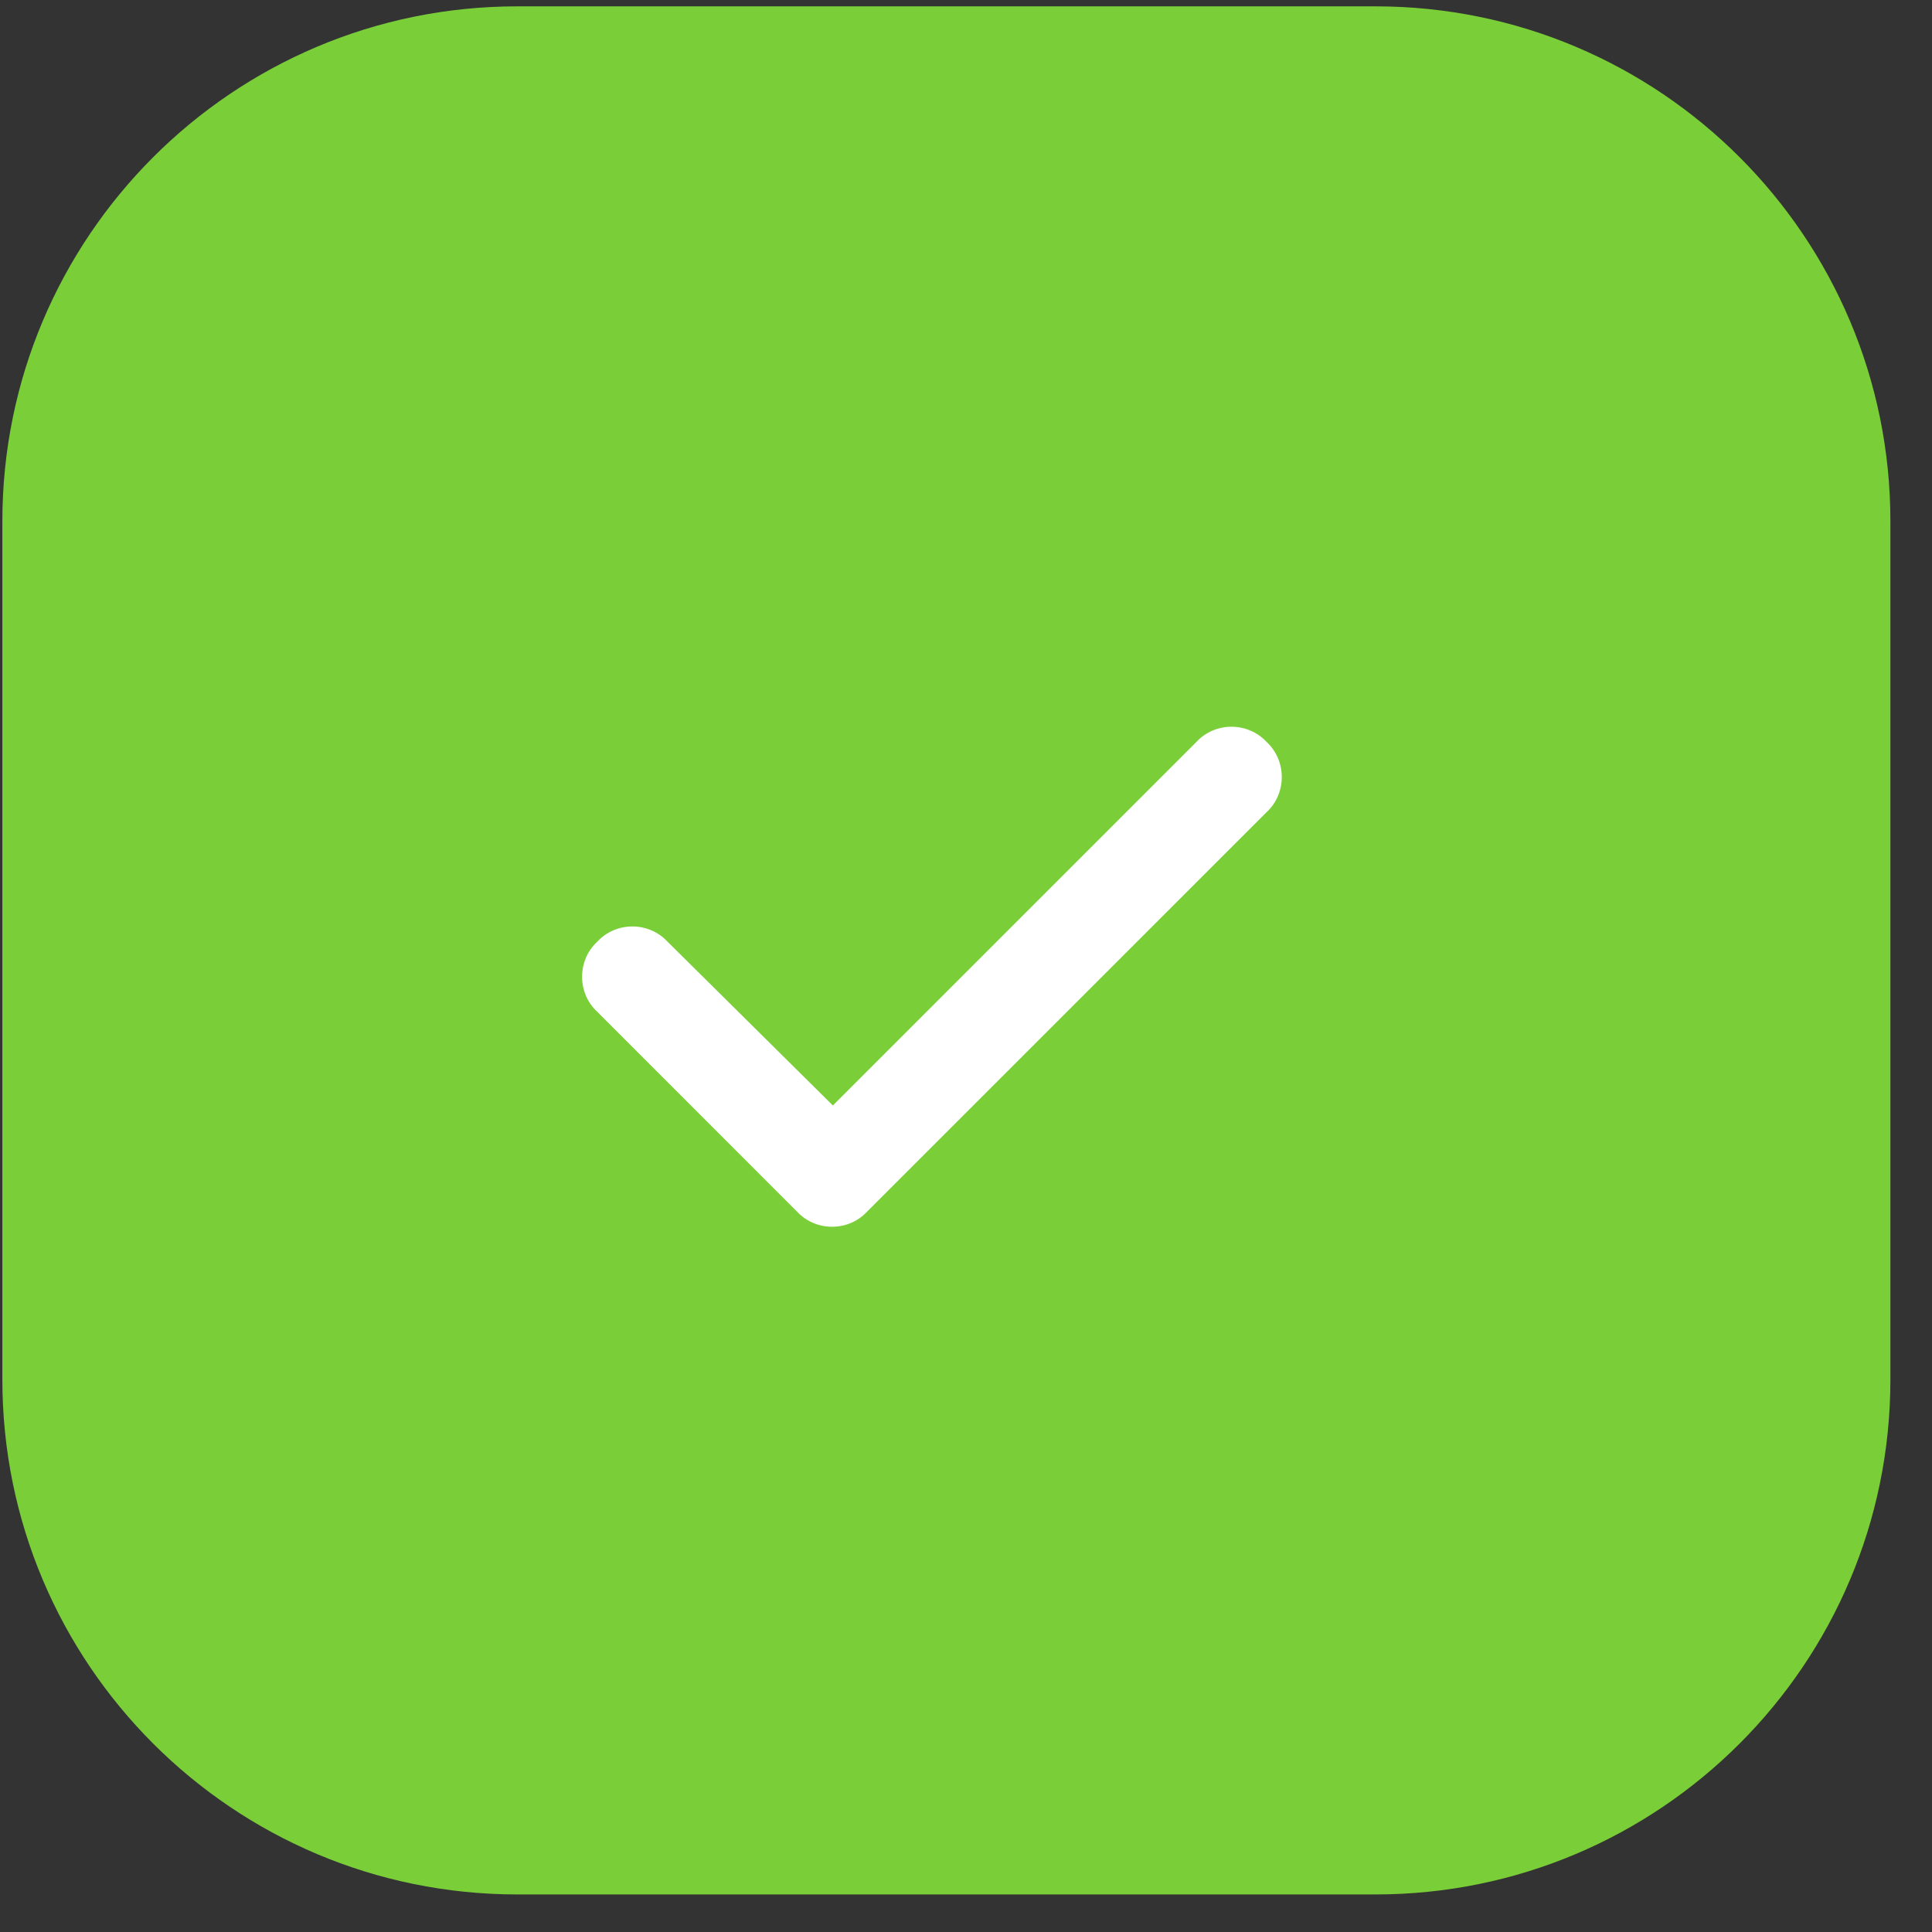 <svg width="32" height="32" viewBox="0 0 32 32" fill="none" xmlns="http://www.w3.org/2000/svg">
<rect x="0" y="0" width="32" height="32" fill="#333333" stroke="none"/>
<path d="M0.039 8.634C0.039 3.924 3.858 0.105 8.568 0.105H22.782C27.493 0.105 31.311 3.924 31.311 8.634V22.849C31.311 27.559 27.493 31.378 22.782 31.378H8.568C3.858 31.378 0.039 27.559 0.039 22.849V8.634Z" fill="#7ACE38"/>
<path d="M20.979 12.289C21.314 12.599 21.314 13.142 20.979 13.452L14.363 20.067C14.053 20.403 13.511 20.403 13.2 20.067L9.893 16.759C9.557 16.449 9.557 15.907 9.893 15.597C10.203 15.261 10.745 15.261 11.056 15.597L13.795 18.31L19.816 12.289C20.126 11.953 20.668 11.953 20.979 12.289Z" fill="white"/>
</svg>
